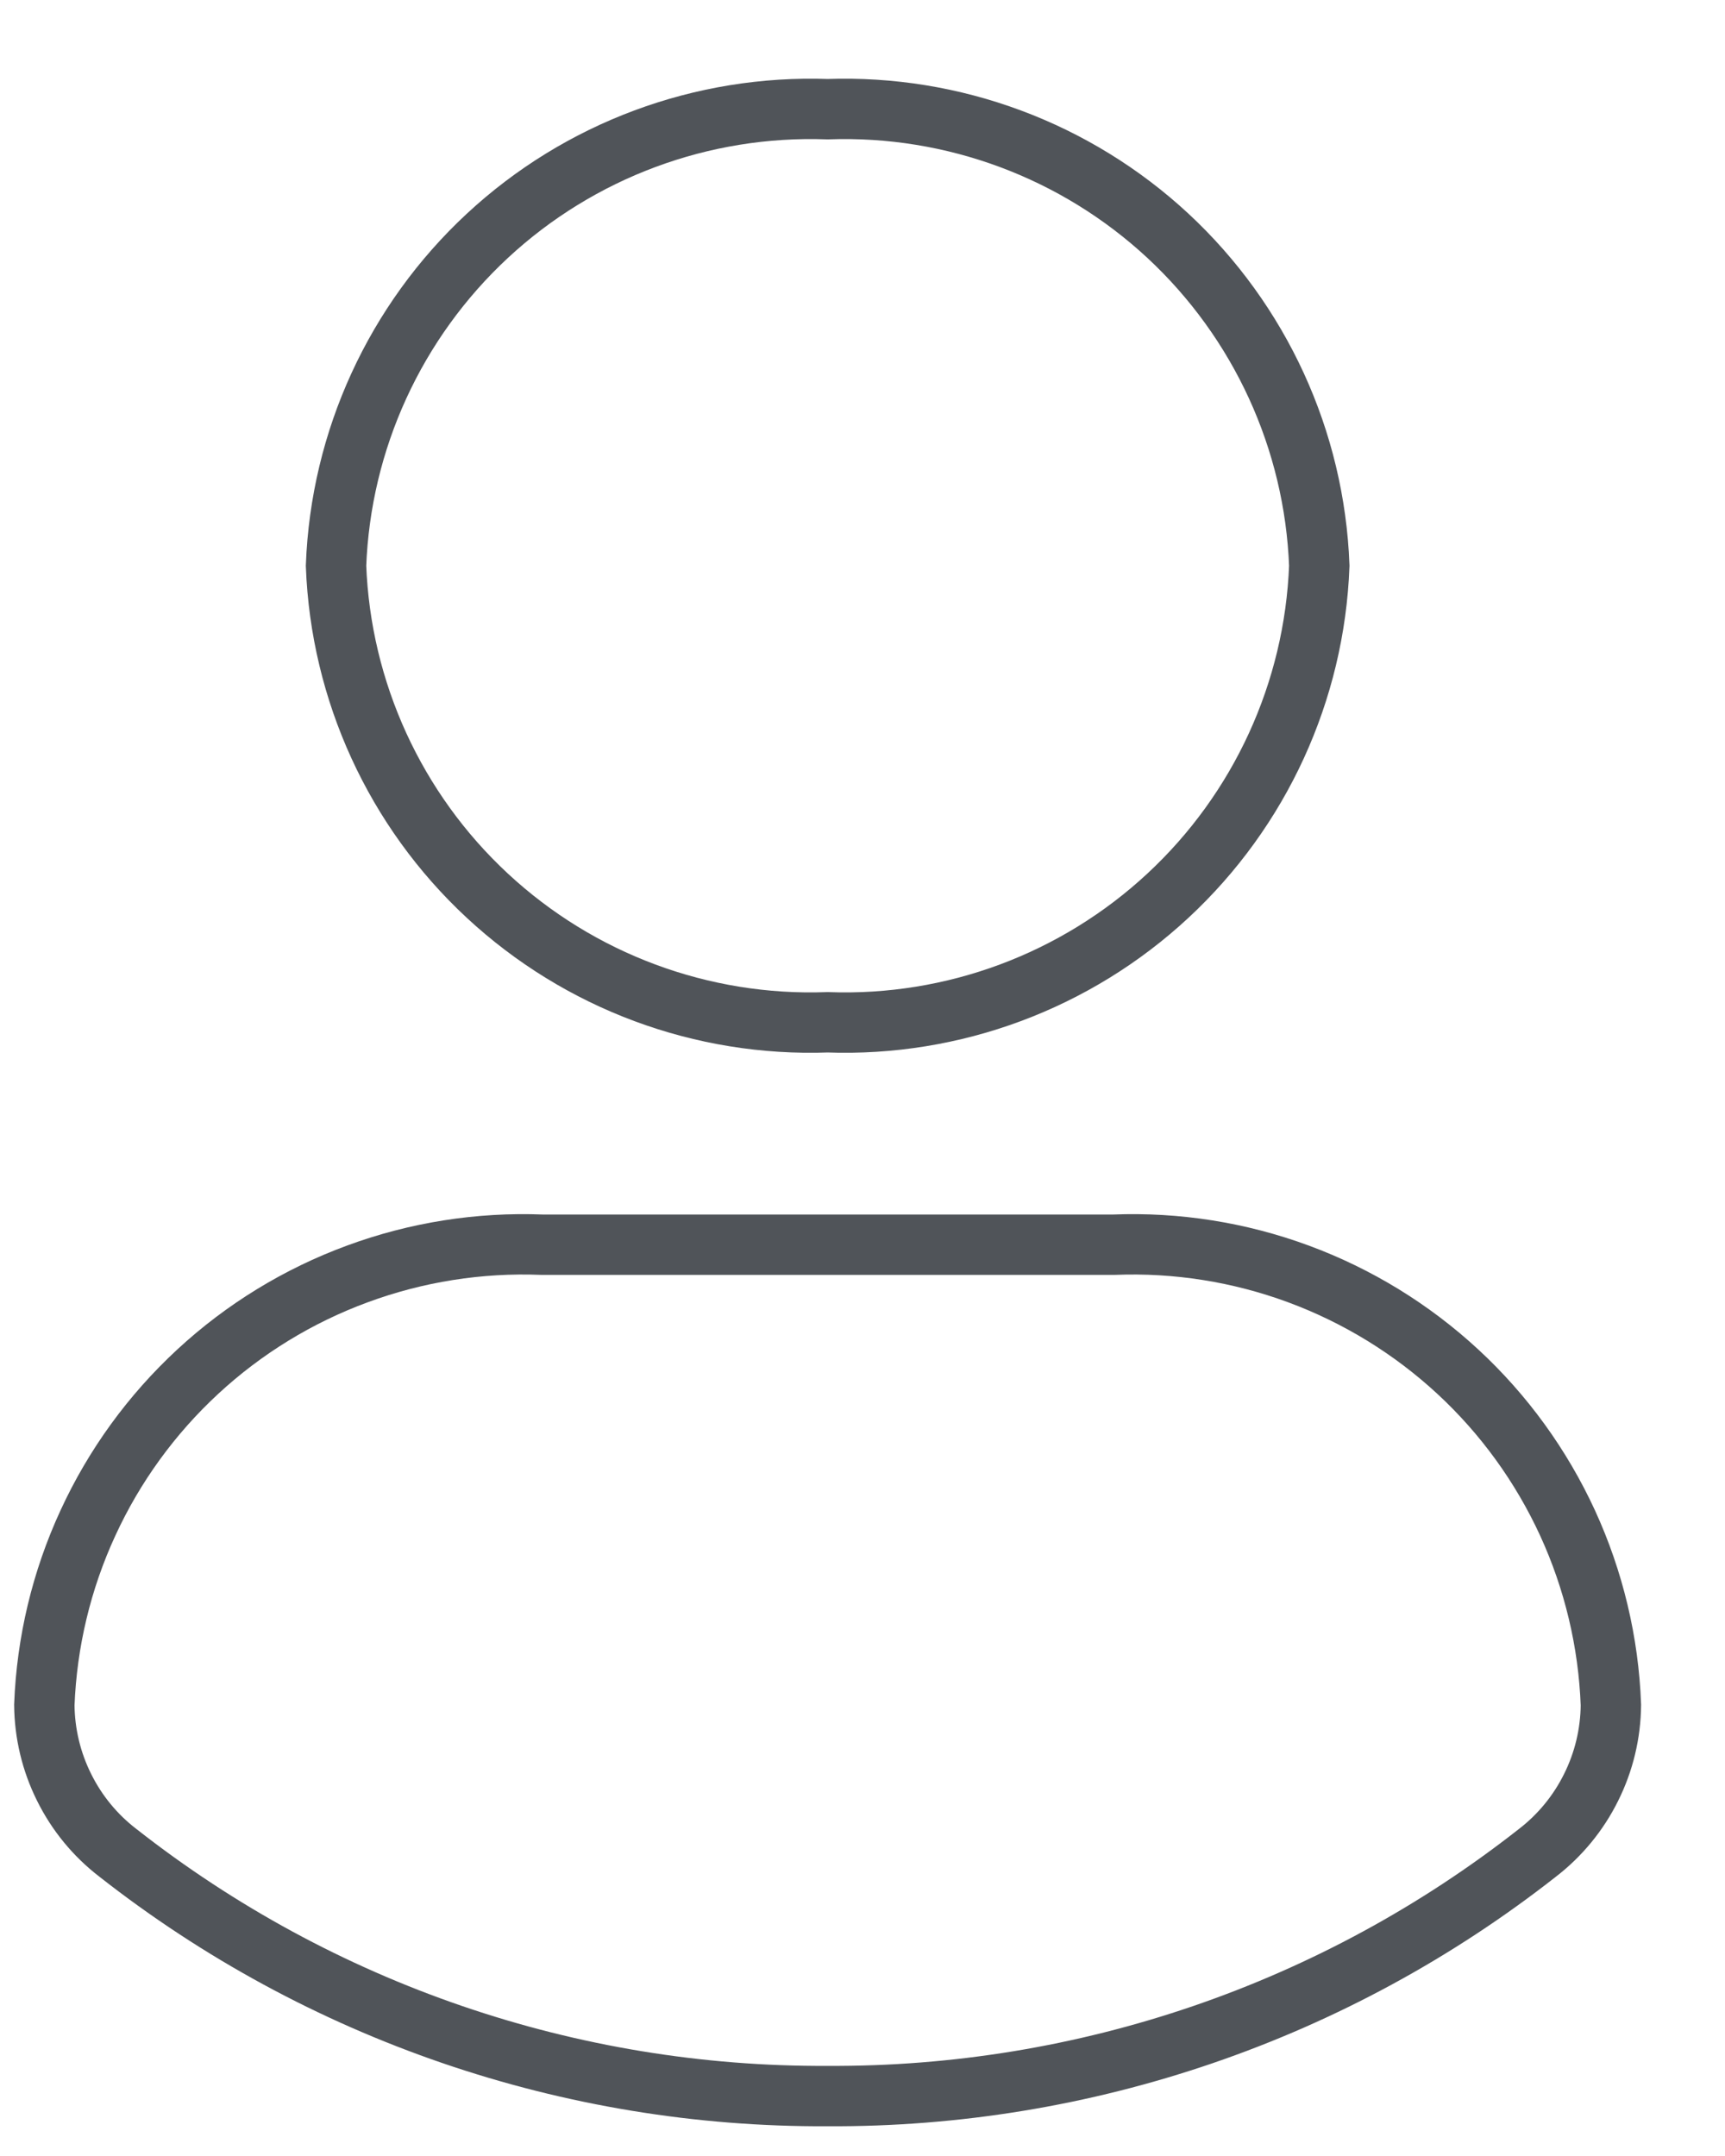 <svg width="20" height="25" viewBox="0 0 20 25" fill="none" xmlns="http://www.w3.org/2000/svg">
<path d="M9.596 1.266C11.053 1.214 12.472 1.742 13.541 2.734C14.609 3.727 15.241 5.103 15.296 6.56C15.241 8.018 14.609 9.394 13.541 10.386C12.472 11.379 11.053 11.907 9.596 11.854C8.138 11.907 6.719 11.379 5.65 10.386C4.582 9.394 3.951 8.018 3.896 6.56C3.951 5.103 4.582 3.727 5.651 2.734C6.719 1.742 8.138 1.214 9.596 1.266V1.266ZM9.596 24.305C6.613 24.321 3.712 23.326 1.366 21.484C1.103 21.282 0.89 21.022 0.743 20.725C0.595 20.428 0.517 20.102 0.514 19.77C0.542 19.041 0.713 18.324 1.019 17.661C1.324 16.997 1.757 16.401 2.293 15.905C2.829 15.409 3.458 15.024 4.143 14.772C4.828 14.519 5.556 14.404 6.286 14.433H12.914C13.643 14.404 14.37 14.519 15.055 14.772C15.739 15.025 16.367 15.41 16.903 15.906C17.438 16.401 17.87 16.998 18.175 17.661C18.479 18.324 18.65 19.041 18.677 19.77C18.674 20.102 18.596 20.428 18.448 20.725C18.301 21.022 18.088 21.282 17.826 21.484C15.478 23.328 12.576 24.322 9.592 24.305H9.596Z" stroke="#505459" stroke-width="0.7"/>
</svg>
